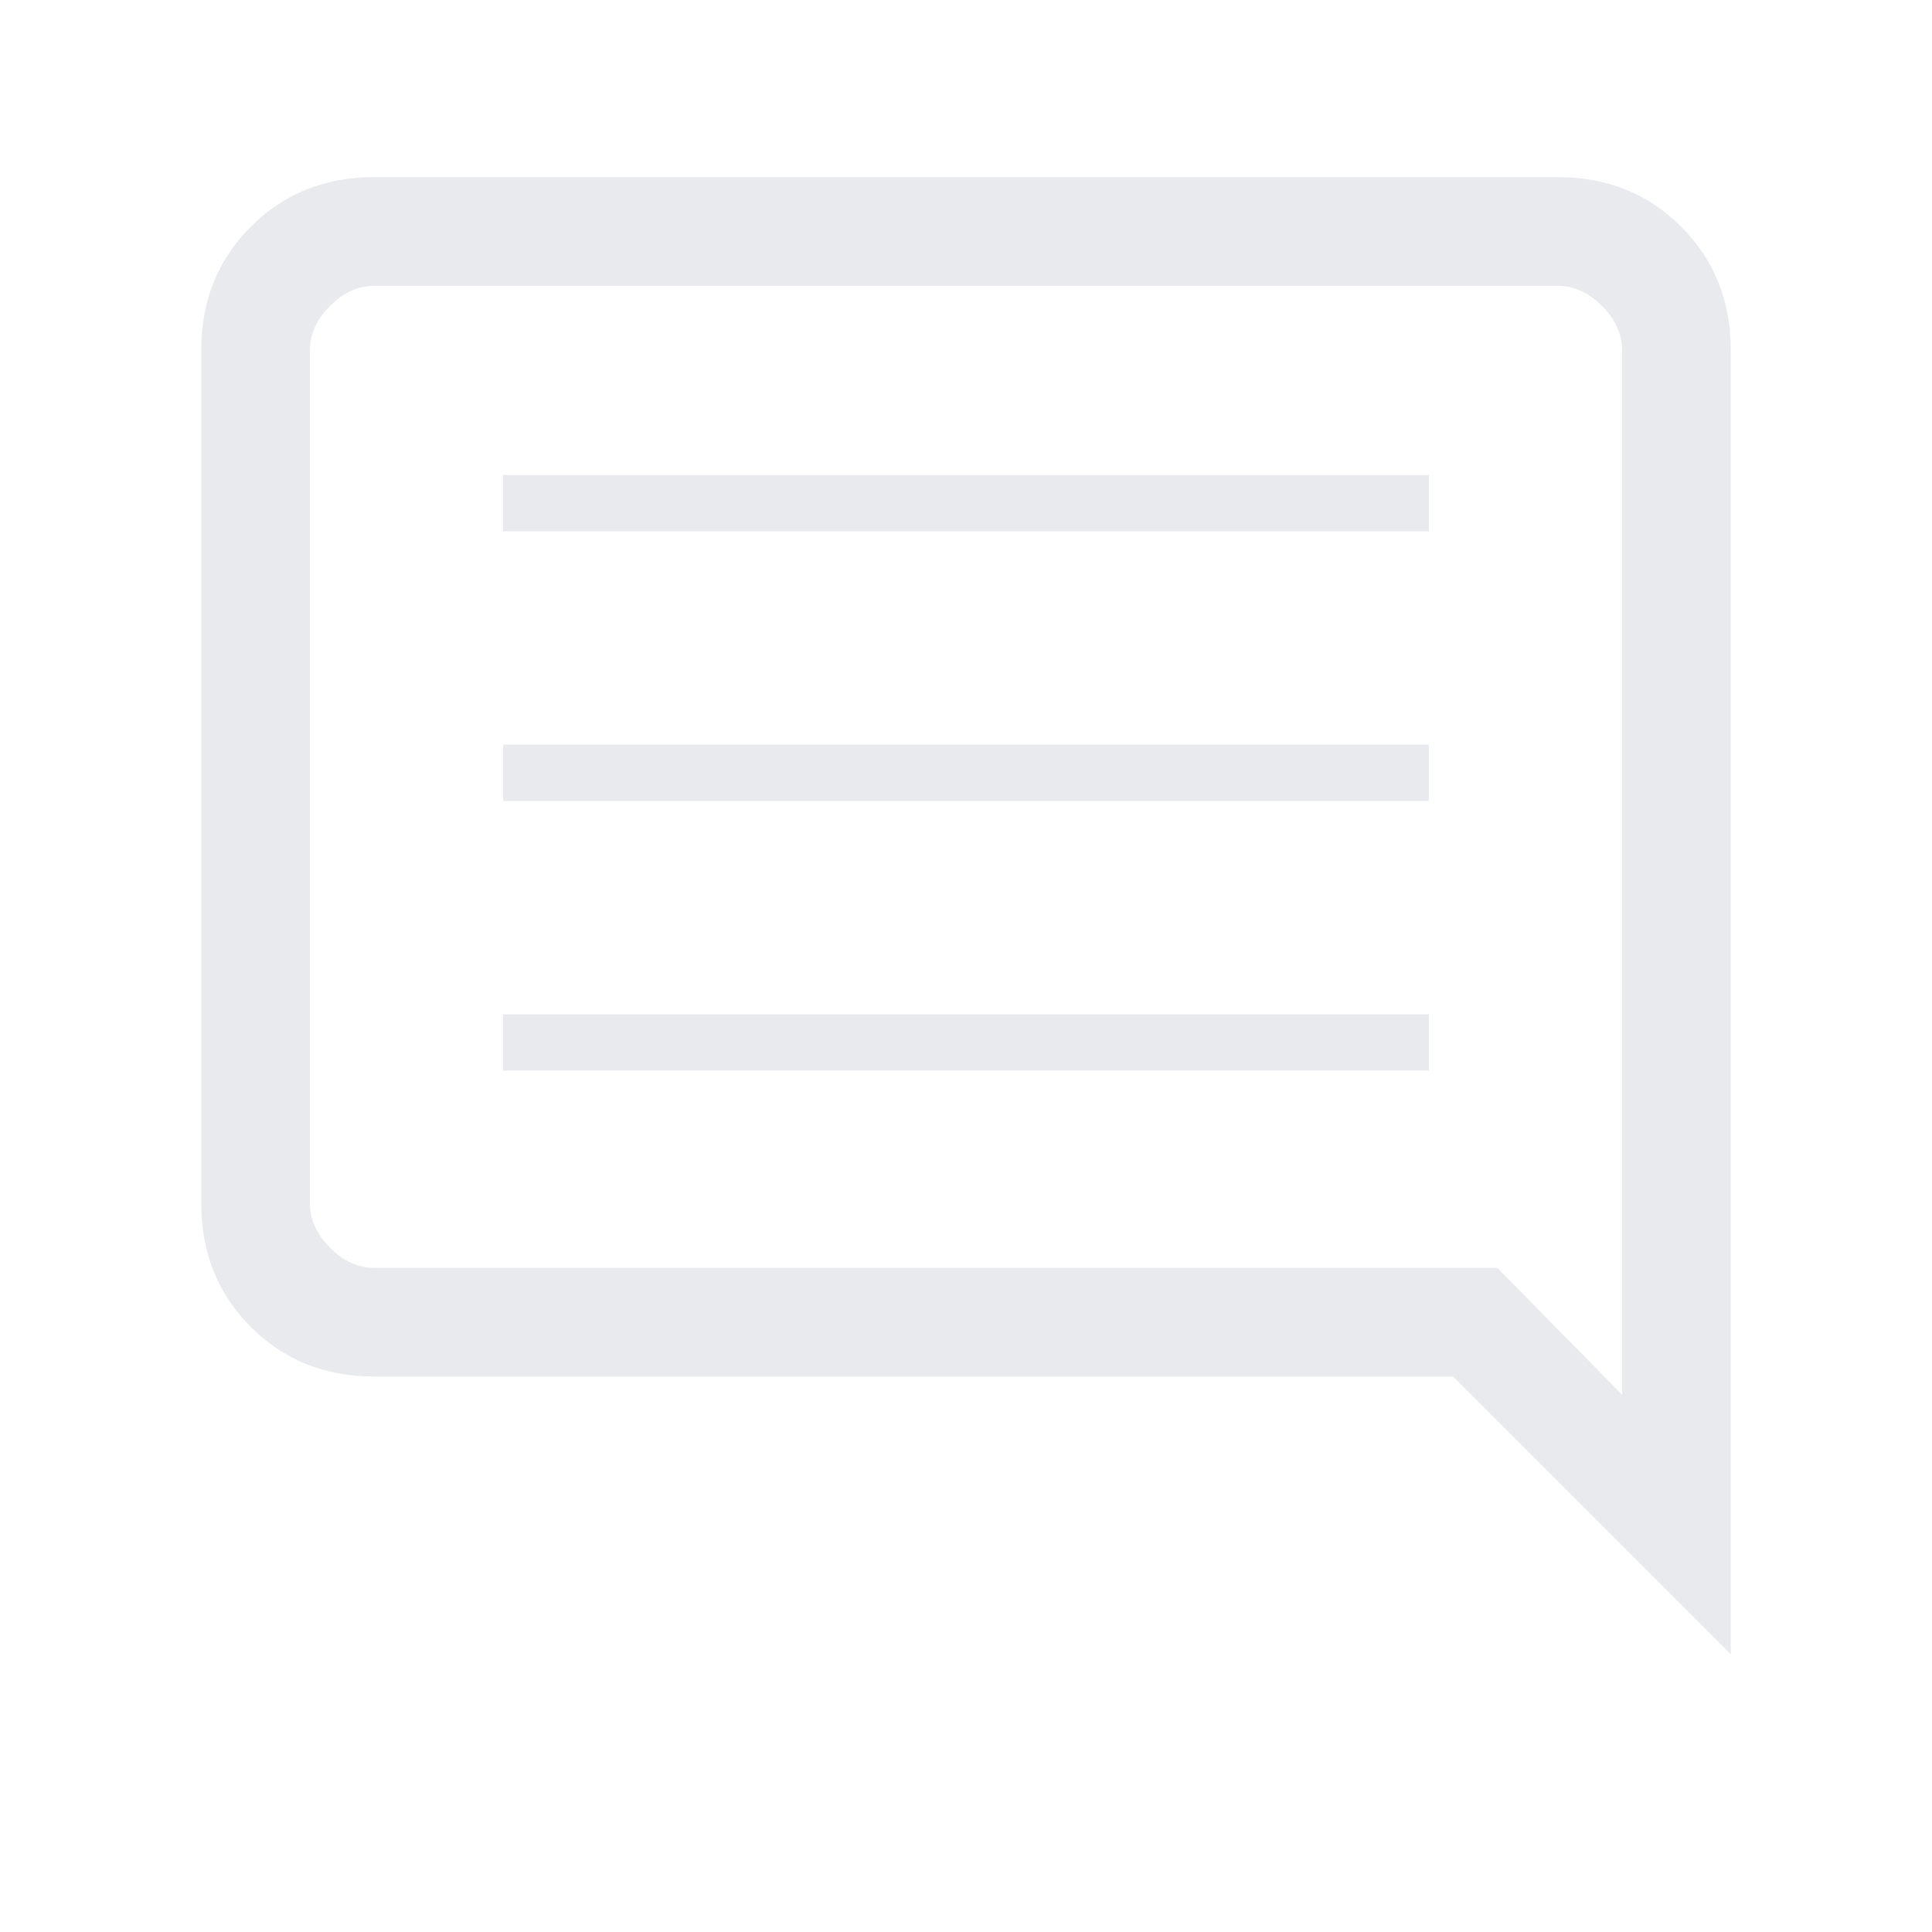 <svg xmlns="http://www.w3.org/2000/svg" height="24px" viewBox="0 -960 960 960" width="24px" fill="#e8eaed"><path d="M250-428h460v-28H250v28Zm0-134h460v-28H250v28Zm0-134h460v-28H250v28Zm610 558L722-276H186q-36.73 0-61.36-24.64Q100-325.27 100-362v-424q0-36.72 24.64-61.36Q149.27-872 186-872h588q36.72 0 61.36 24.64T860-786v648ZM186-330h558l62 63v-519q0-12-10-22t-22-10H186q-12 0-22 10t-10 22v424q0 12 10 22t22 10Zm-32 0v-488 488Z"/></svg>